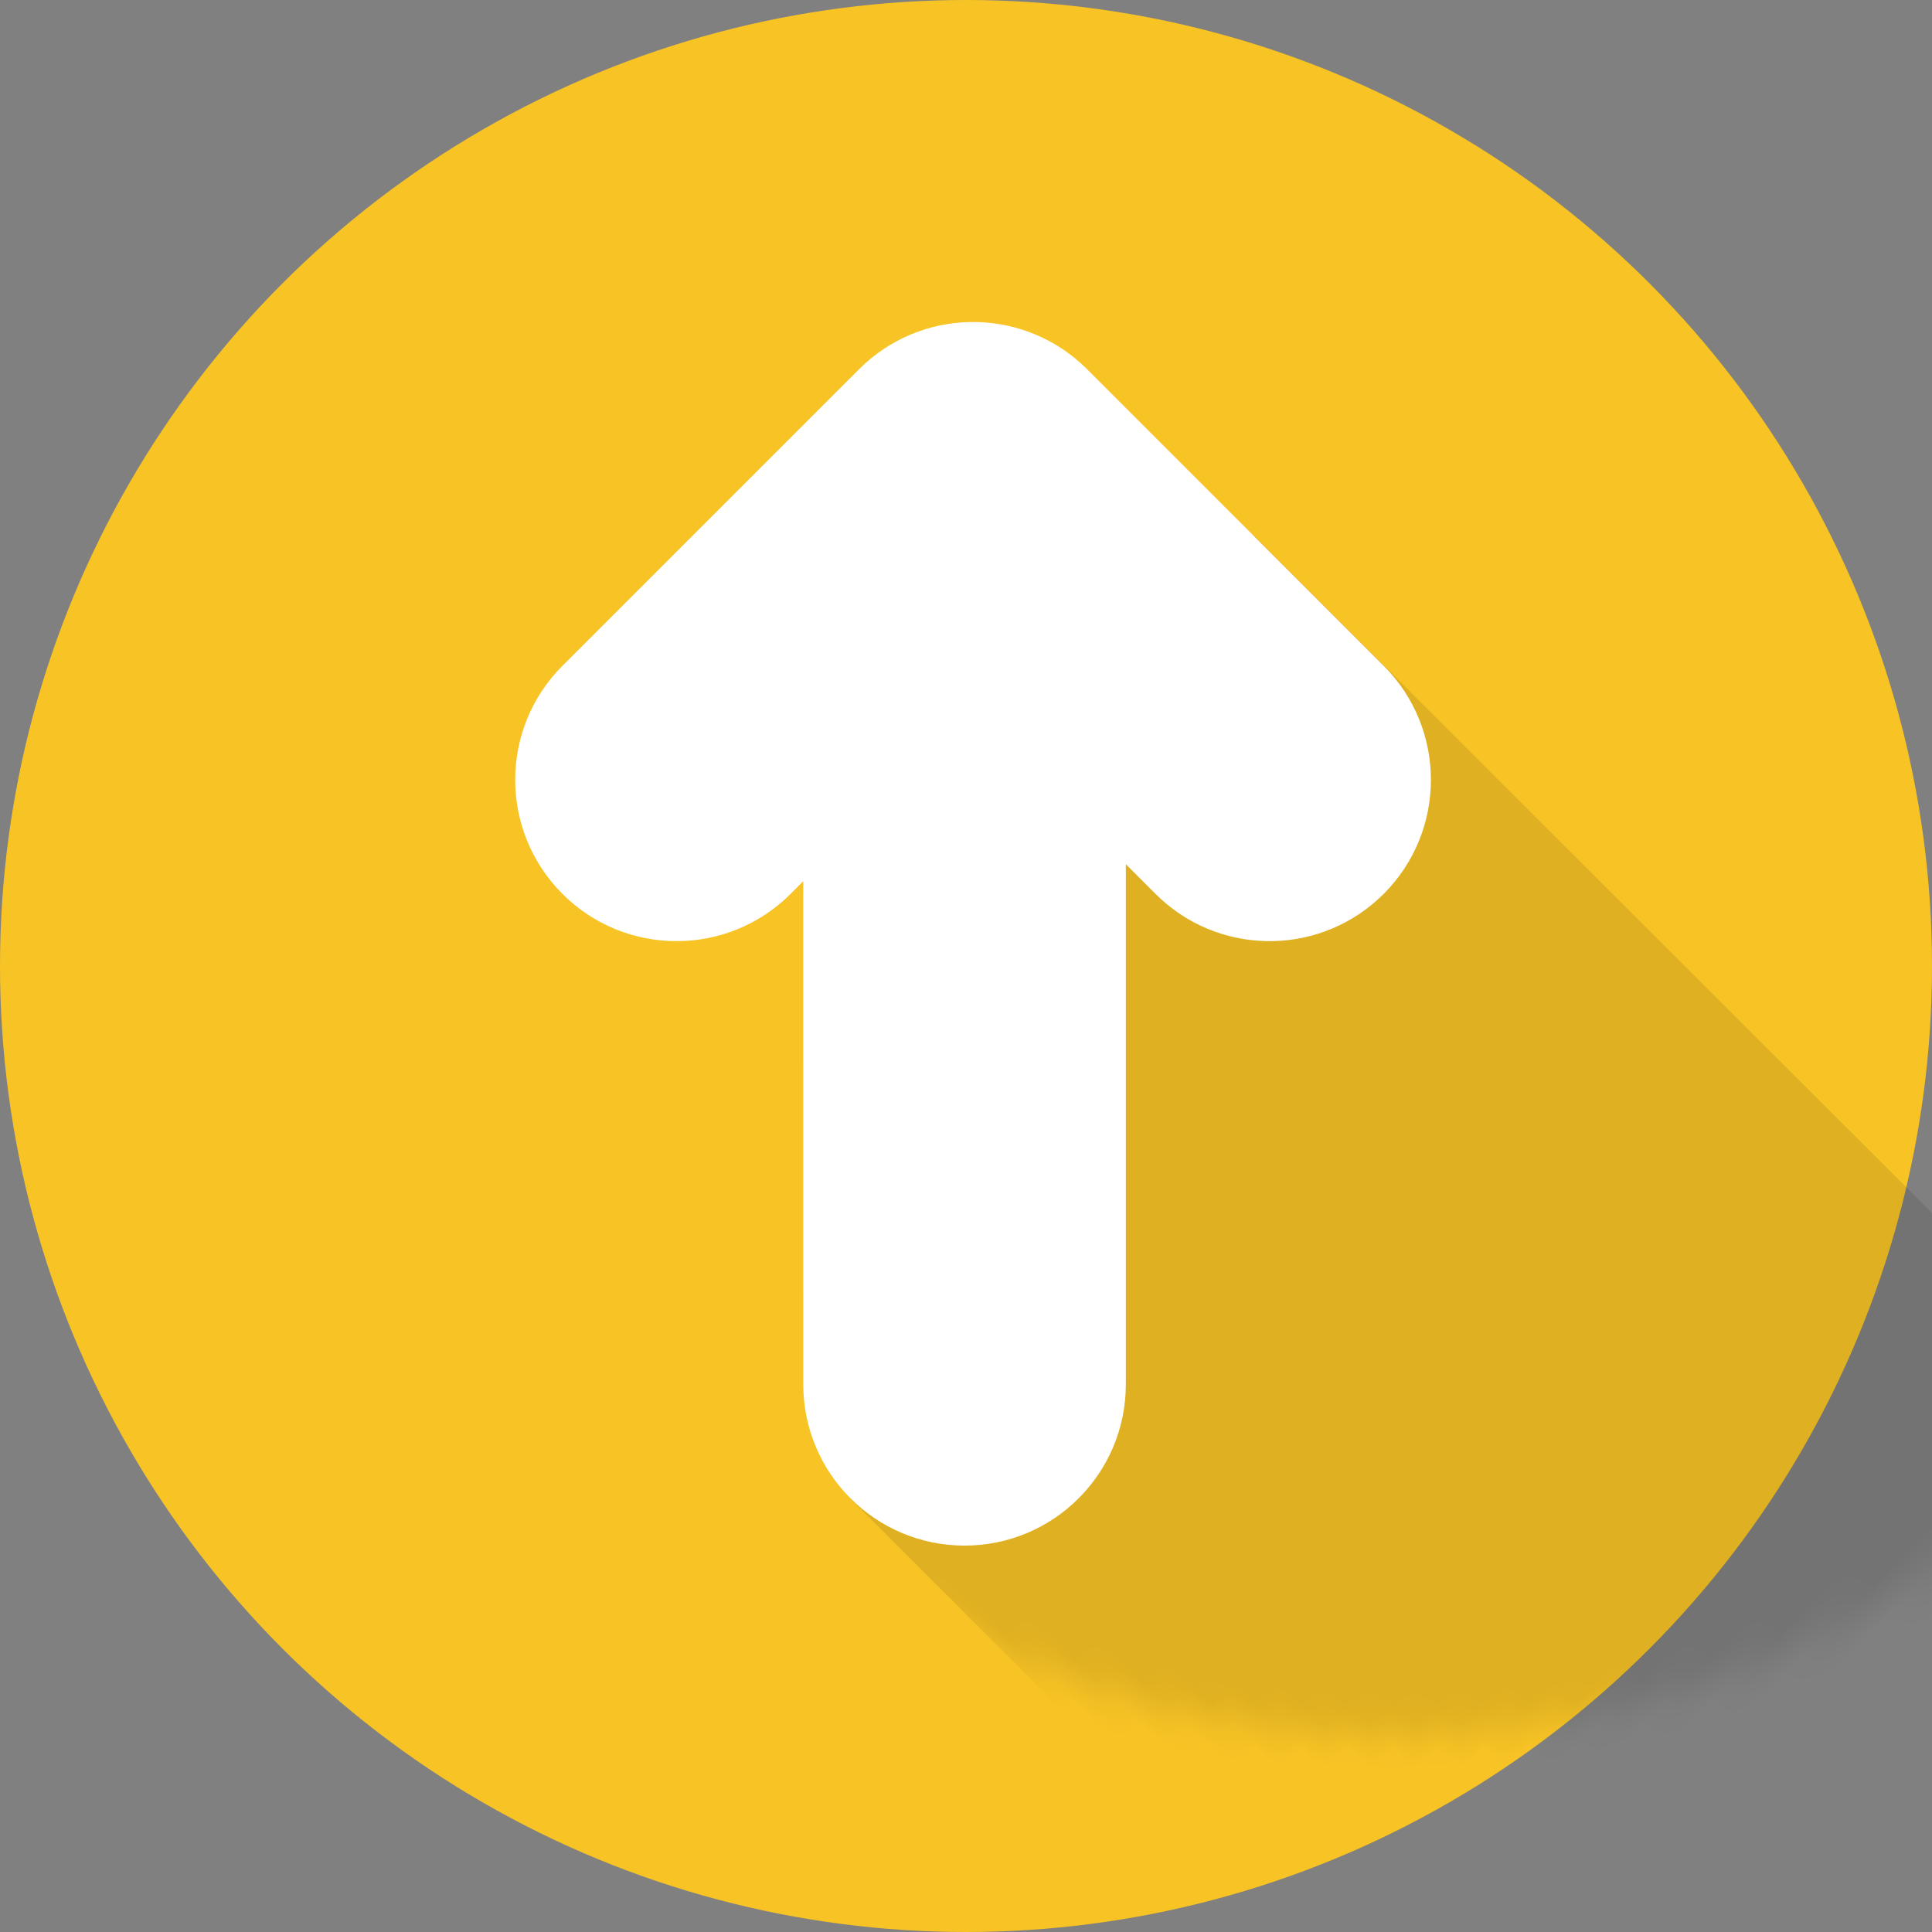 <?xml version="1.0" encoding="UTF-8"?>
<svg width="60px" height="60px" viewBox="0 0 60 60" version="1.1" xmlns="http://www.w3.org/2000/svg" xmlns:xlink="http://www.w3.org/1999/xlink">
    <rect x="0" y="0" width="60" height="60" fill="#808080" stroke="none"/>
    <title>成功</title>
    <defs>
        <circle id="bsc_submit-1" cx="30" cy="30" r="30"></circle>
    </defs>
    <g id="组件/弹窗/导航" stroke="none" stroke-width="1" fill="none" fill-rule="evenodd">
        <g id="弹窗" transform="translate(-1855, -2034)">
            <g id="弹窗备份-13" transform="translate(1825, 2015)">
                <g id="成功" transform="translate(30, 19)">
                    <mask id="bsc_submit-2" fill="white">
                        <use xlink:href="#bsc_submit-1"></use>
                    </mask>
                    <use id="蒙版" fill="#F7C325" transform="translate(30, 30) rotate(-360) translate(-30, -30) " xlink:href="#bsc_submit-1"></use>
                    <polygon id="矩形" fill-opacity="0.1" fill="#000000" style="mix-blend-mode: multiply;" mask="url(#bsc_submit-2)" transform="translate(44.019, 42.916) rotate(-315) translate(-44.019, -42.916) " points="21.812 27.923 66.226 27.899 65.074 57.932 34.074 57.932"></polygon>
                    <path d="M33.58,11.295 L33.761,11.467 L42.971,20.677 C44.927,22.633 44.927,25.805 42.971,27.761 C41.074,29.658 38.034,29.716 36.068,27.934 L35.886,27.761 L34.964,26.839 L34.964,42.991 C34.964,45.757 32.722,48 29.955,48 C27.188,48 24.946,45.757 24.946,42.991 L24.945,27.367 L24.552,27.761 C22.595,29.717 19.423,29.717 17.467,27.761 C15.511,25.805 15.511,22.633 17.467,20.677 L26.677,11.467 C28.574,9.57 31.614,9.513 33.58,11.295 Z" id="形状结合" fill="#FFFFFF" mask="url(#bsc_submit-2)"></path>
                </g>
            </g>
        </g>
    </g>
</svg>